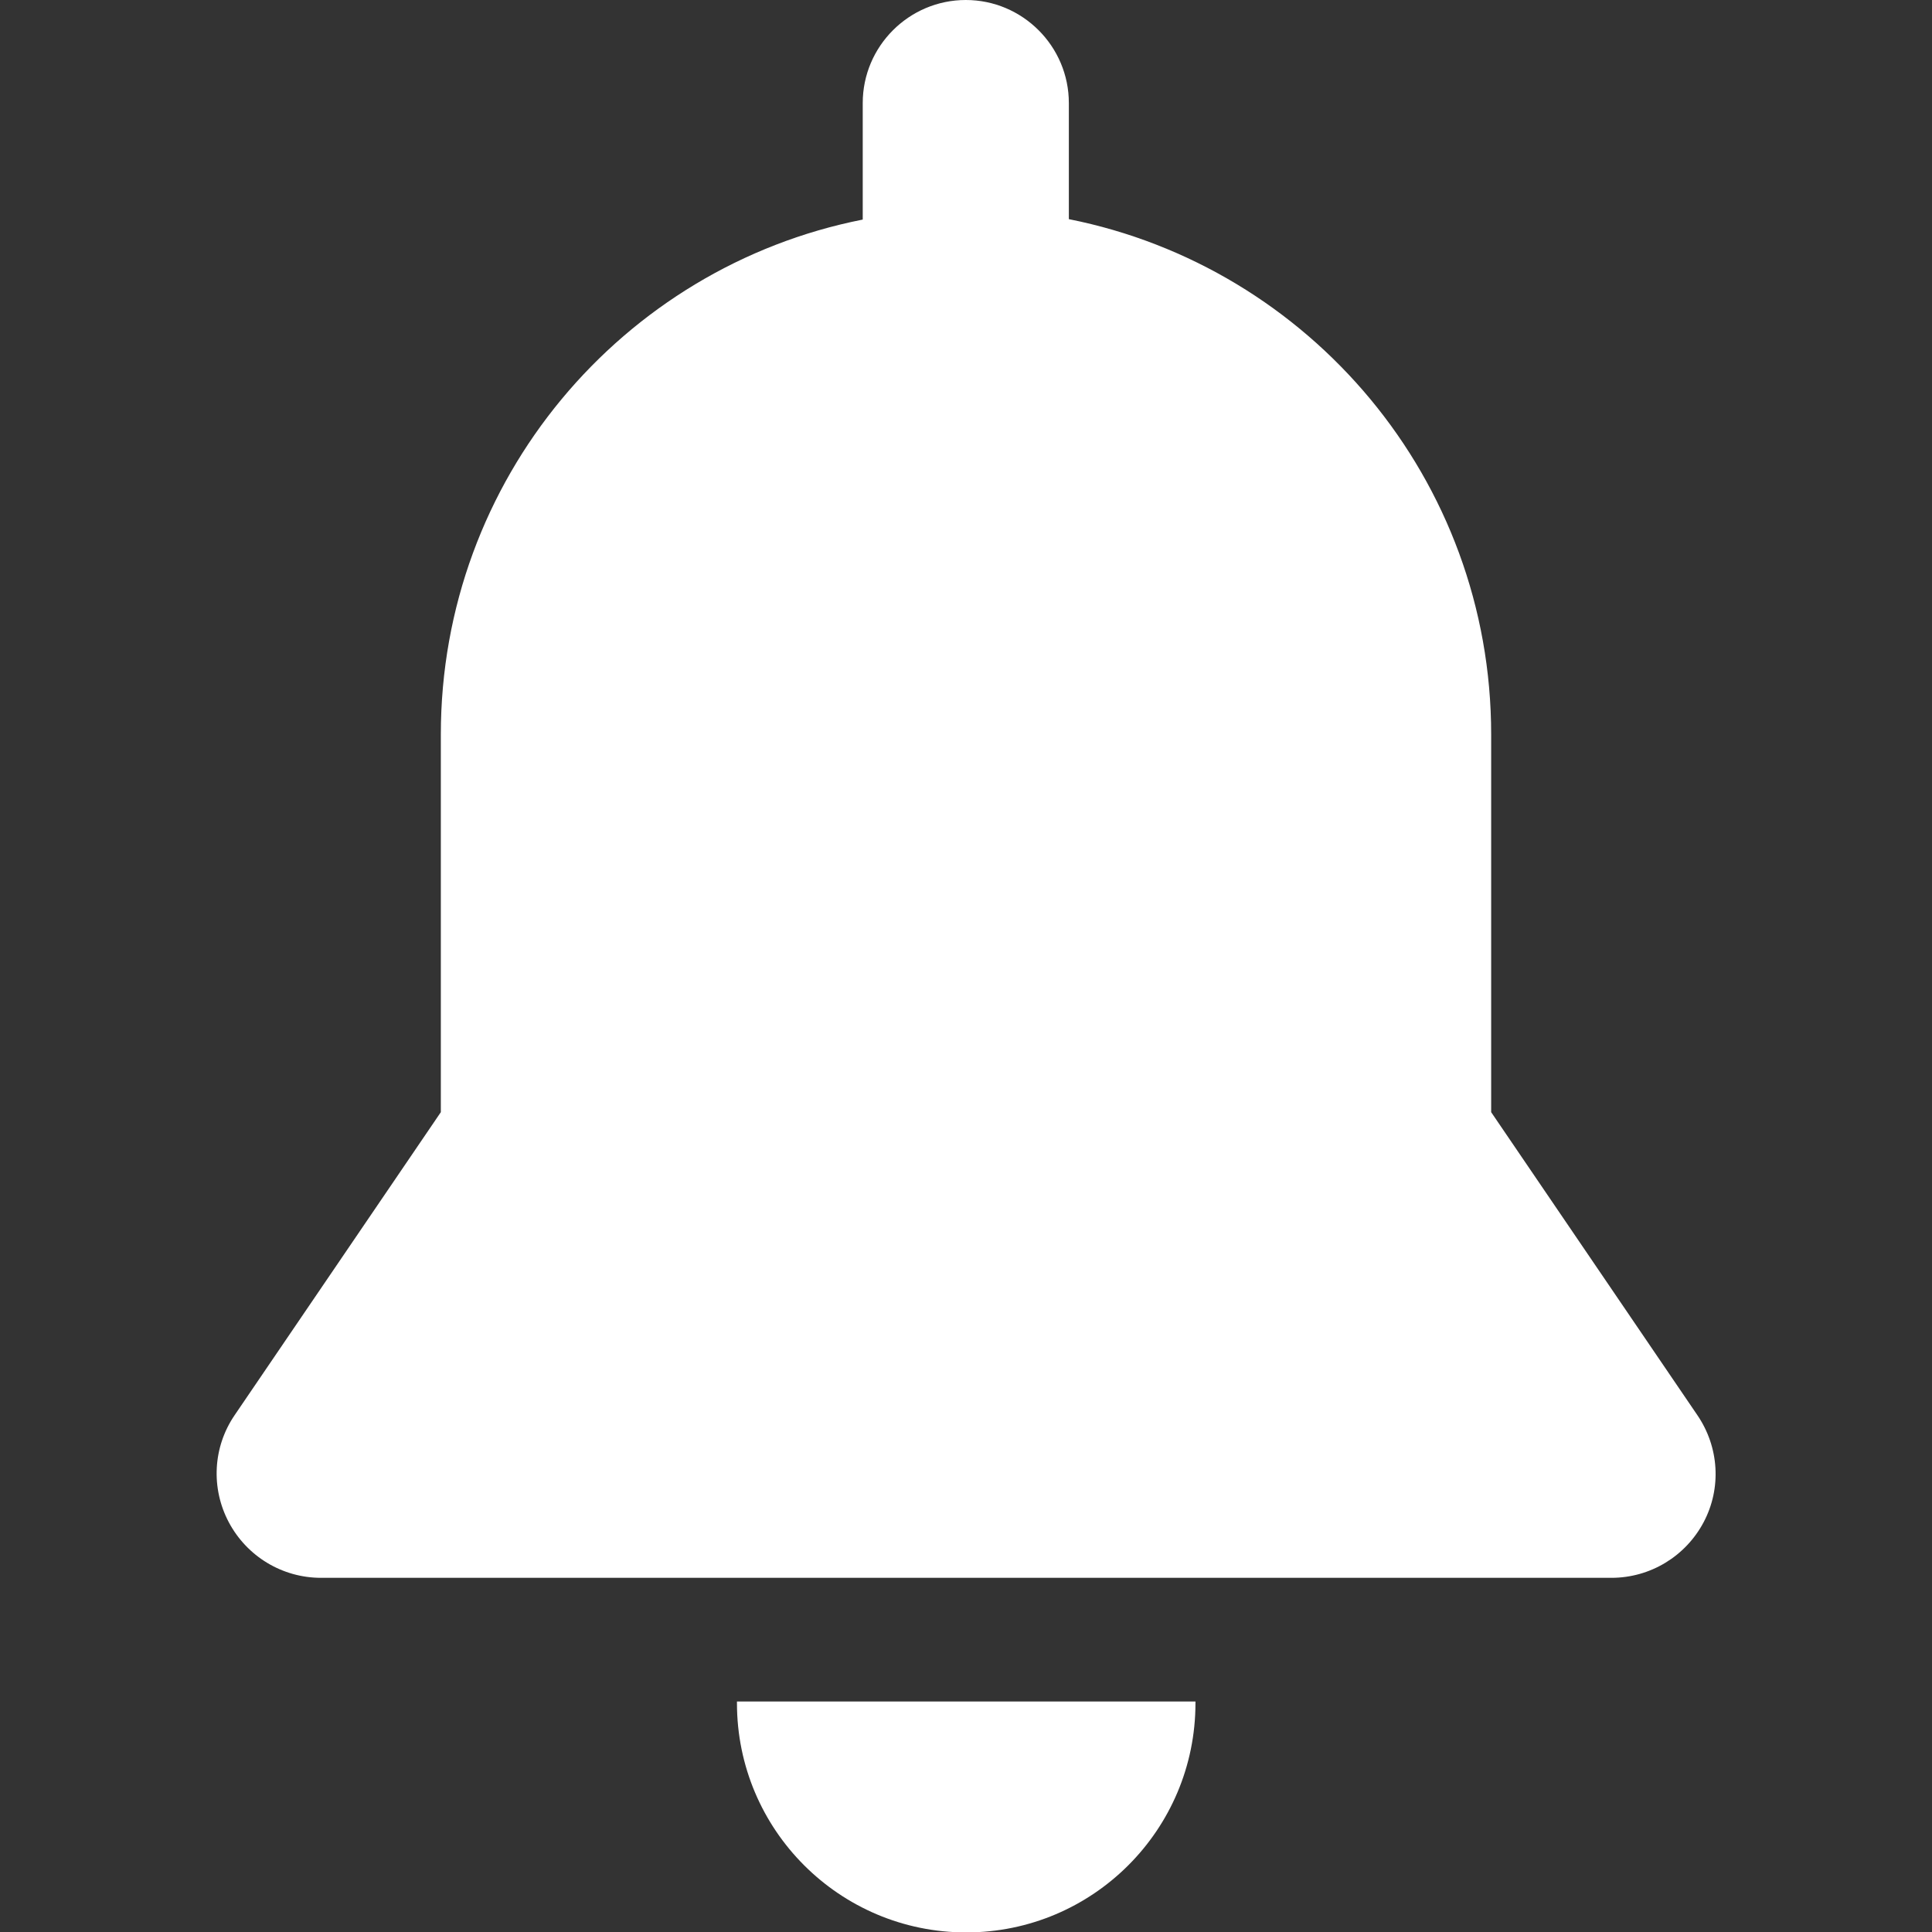 <?xml version="1.0" encoding="utf-8"?>
<!-- Generator: Adobe Illustrator 21.1.0, SVG Export Plug-In . SVG Version: 6.00 Build 0)  -->
<svg version="1.1" id="Layer_1" xmlns="http://www.w3.org/2000/svg" xmlns:xlink="http://www.w3.org/1999/xlink" x="0px" y="0px"
	 viewBox="0 0 459.3 459.3" style="enable-background:new 0 0 459.3 459.3;" xml:space="preserve">
<rect x="0" y="0" width="459.3" height="459.3" fill="#333333" stroke="none"/>
<style type="text/css">
	.st0{fill:#FFFFFF;}
</style>
<g>
	<g>
		<g>
			<path class="st0" d="M175.2,404.5c0,0.1,0,0.2,0,0.4c0,30.1,24.4,54.5,54.5,54.5s54.5-24.4,54.5-54.5c0-0.1,0-0.2,0-0.4H175.2z"
				/>
			<path class="st0" d="M403.5,336.4l-49-72c0-22,0-75.9,0-89.8c0-60.6-43.1-111.1-100.4-122.5V24.5c0-13.5-11-24.5-24.5-24.5
				s-24.5,11-24.5,24.5v27.7C147.9,63.5,104.8,114,104.8,174.6c0,23.7,0,76.1,0,89.8l-49,72c-5.2,7.6-5.7,17.4-1.4,25.5
				s12.7,13.2,21.9,13.2h306.8c9.2,0,17.6-5.1,21.9-13.2C409.3,353.8,408.7,344,403.5,336.4z"/>
		</g>
	</g>
</g>
</svg>
